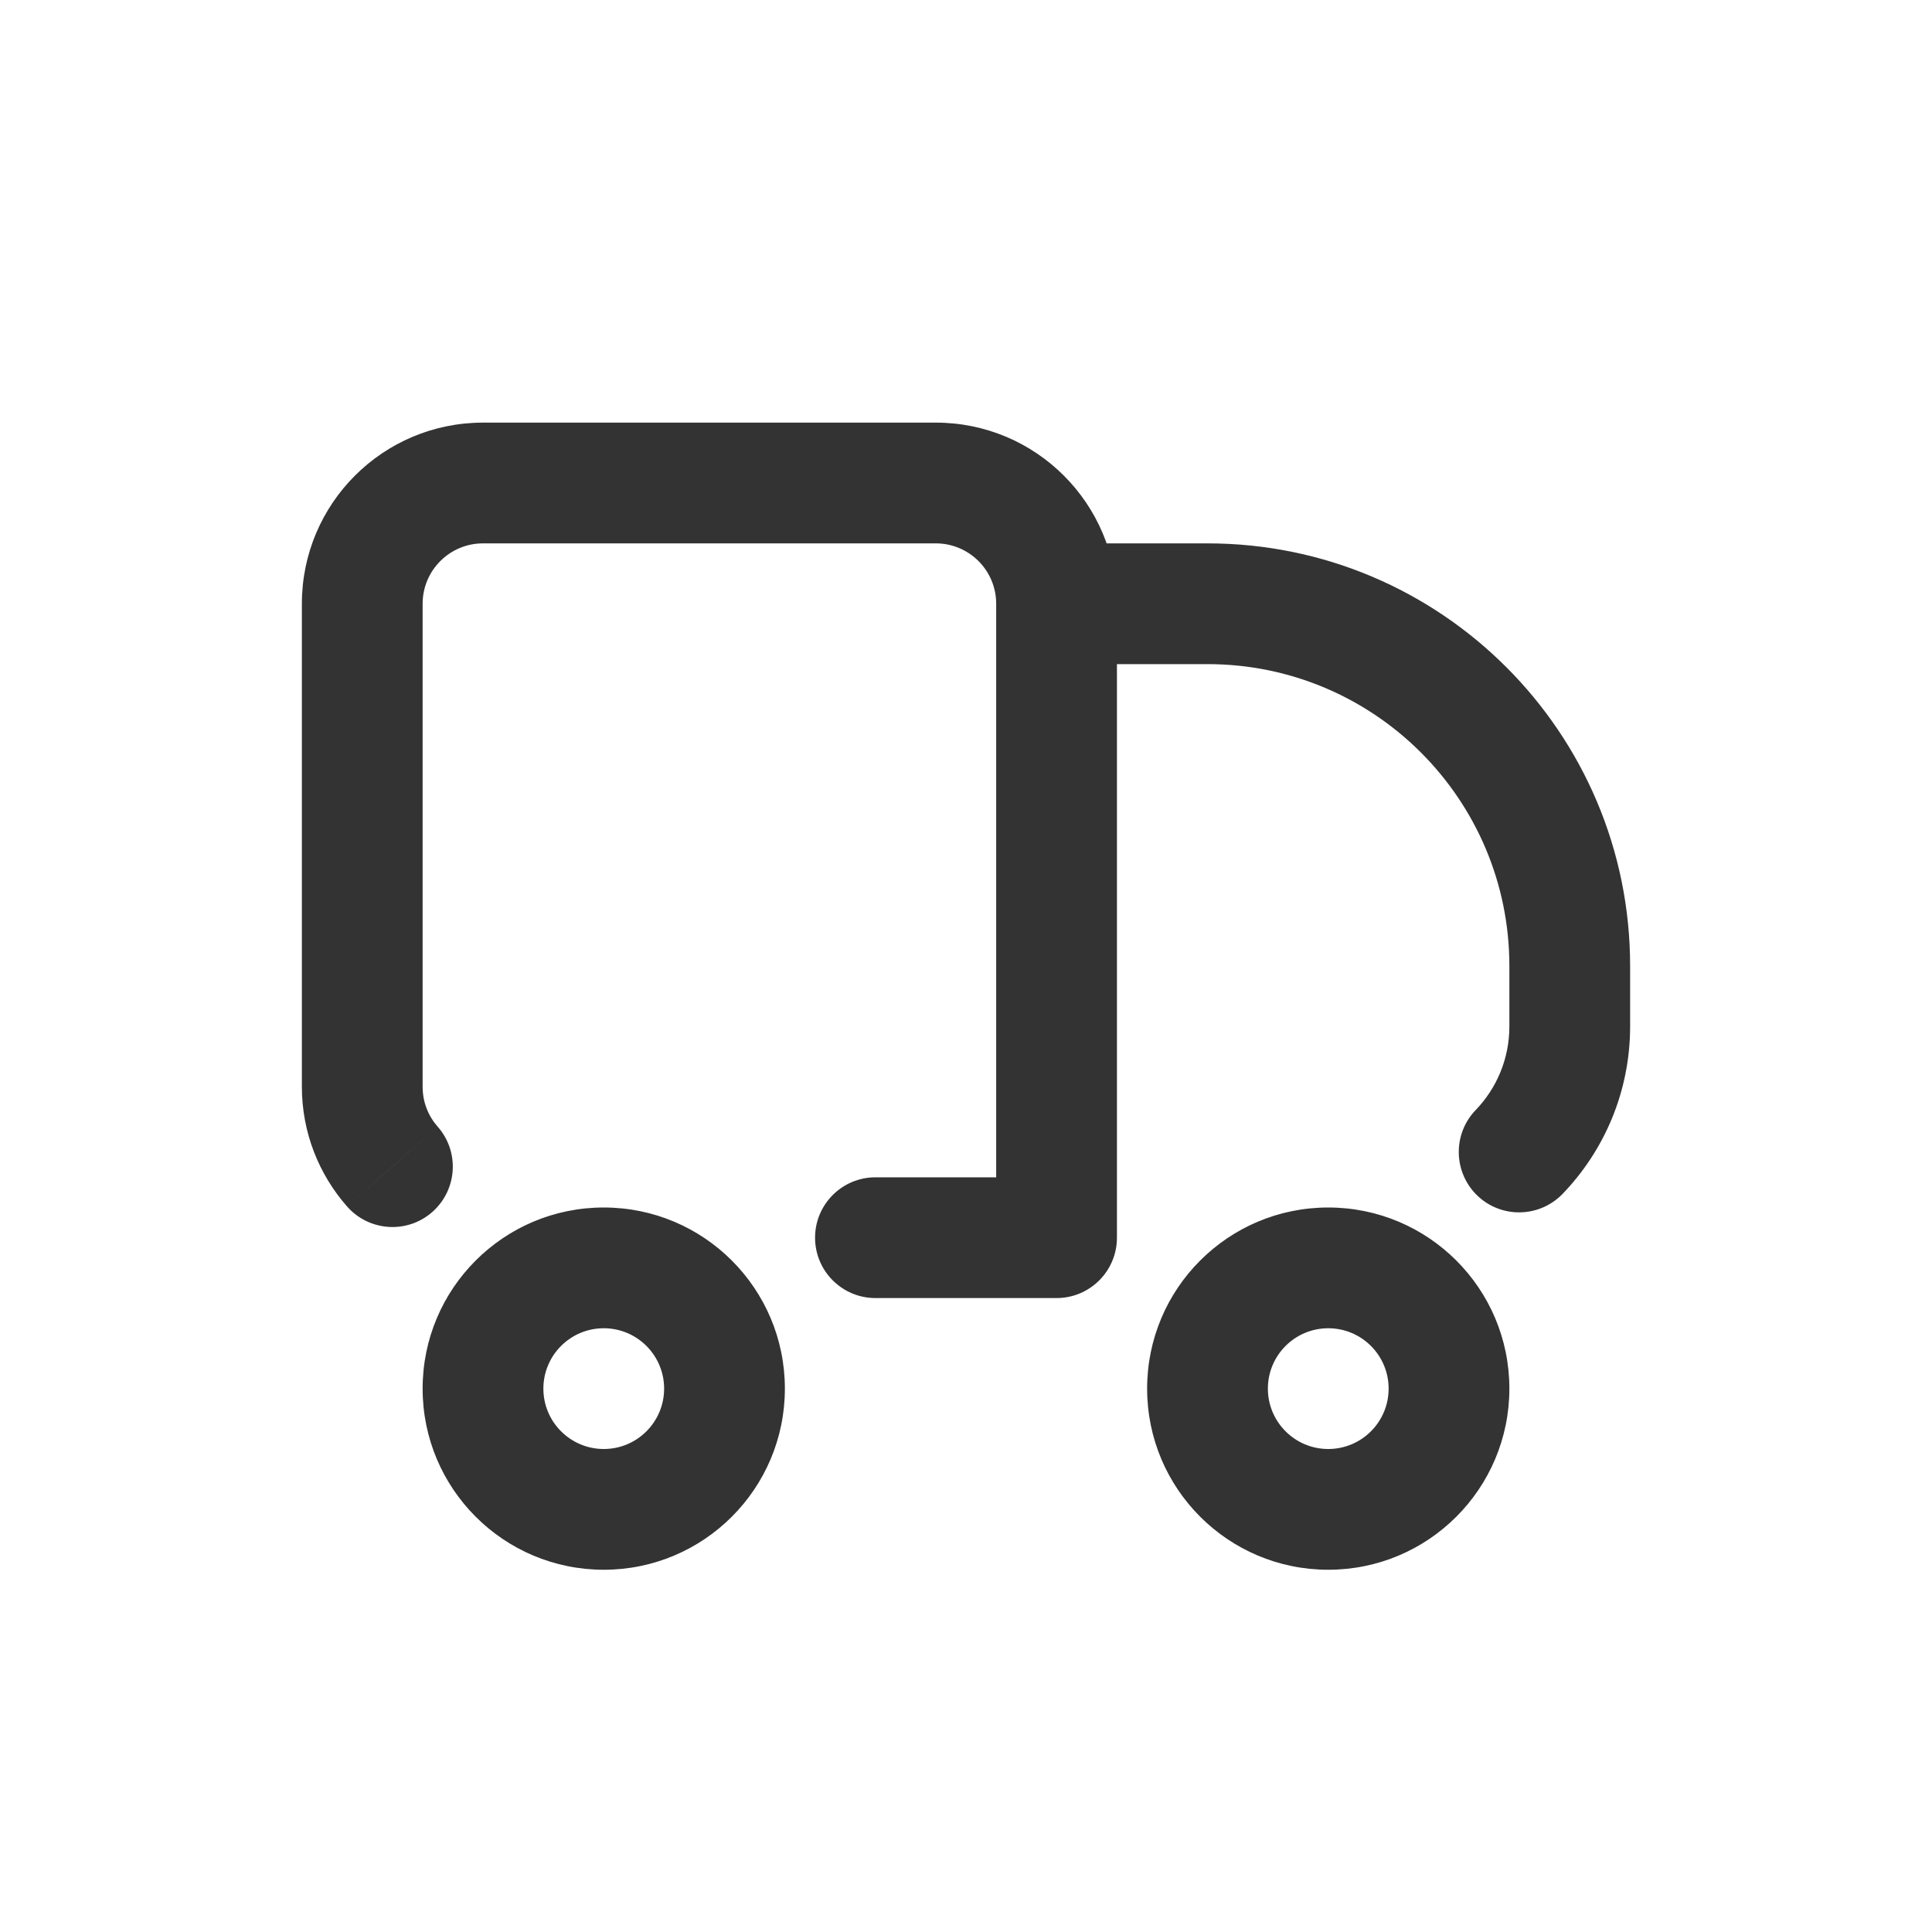 <svg width="24" height="24" viewBox="0 0 24 24" fill="none" xmlns="http://www.w3.org/2000/svg">
<path d="M13.125 15.375V16.125C13.539 16.125 13.875 15.789 13.875 15.375H13.125ZM4.313 14.989C4.587 15.299 5.061 15.329 5.371 15.055C5.682 14.78 5.711 14.306 5.437 13.996L4.313 14.989ZM10.875 14.625C10.461 14.625 10.125 14.961 10.125 15.375C10.125 15.789 10.461 16.125 10.875 16.125V14.625ZM18.331 13.79C18.044 14.088 18.053 14.563 18.351 14.851C18.649 15.138 19.124 15.129 19.412 14.83L18.331 13.79ZM19.5 12.75H20.25V12H19.5H18.75V12.75H19.5ZM15 7.5V6.75H13.5V7.5V8.25H15V7.5ZM4.5 13.5H5.25V7.5H4.5H3.75V13.5H4.5ZM6 6V6.75H11.625V6V5.25H6V6ZM13.125 7.5H12.375V15.375H13.125H13.875V7.5H13.125ZM4.5 7.5H5.25C5.25 7.086 5.586 6.75 6 6.75V6V5.25C4.757 5.25 3.75 6.257 3.75 7.5H4.5ZM19.5 12H20.25C20.25 9.101 17.899 6.75 15 6.75V7.5V8.25C17.071 8.25 18.75 9.929 18.75 12H19.5ZM11.625 6V6.75C12.039 6.75 12.375 7.086 12.375 7.5H13.125H13.875C13.875 6.257 12.868 5.25 11.625 5.25V6ZM4.5 13.5H3.75C3.75 14.07 3.963 14.592 4.313 14.989L4.875 14.492L5.437 13.996C5.32 13.863 5.25 13.691 5.25 13.5H4.5ZM10.875 15.375V16.125H13.125V15.375V14.625H10.875V15.375ZM19.5 12.75H18.75C18.75 13.154 18.591 13.52 18.331 13.79L18.871 14.31L19.412 14.83C19.93 14.292 20.25 13.557 20.25 12.75H19.5ZM18 17.25H17.25C17.25 17.664 16.914 18 16.5 18V18.75V19.5C17.743 19.5 18.75 18.493 18.75 17.25H18ZM16.5 18.75V18C16.086 18 15.75 17.664 15.75 17.25H15H14.25C14.25 18.493 15.257 19.5 16.5 19.5V18.75ZM15 17.25H15.75C15.75 16.836 16.086 16.5 16.5 16.5V15.75V15C15.257 15 14.25 16.007 14.25 17.25H15ZM16.5 15.75V16.5C16.914 16.5 17.25 16.836 17.25 17.25H18H18.75C18.75 16.007 17.743 15 16.5 15V15.75ZM9 17.25H8.25C8.25 17.664 7.914 18 7.5 18V18.75V19.5C8.743 19.5 9.75 18.493 9.75 17.25H9ZM7.5 18.75V18C7.086 18 6.75 17.664 6.75 17.25H6H5.25C5.25 18.493 6.257 19.5 7.5 19.5V18.75ZM6 17.25H6.75C6.75 16.836 7.086 16.5 7.5 16.5V15.75V15C6.257 15 5.25 16.007 5.25 17.25H6ZM7.5 15.75V16.5C7.914 16.5 8.25 16.836 8.25 17.25H9H9.75C9.75 16.007 8.743 15 7.5 15V15.75Z" fill="#333333"/>
</svg>

